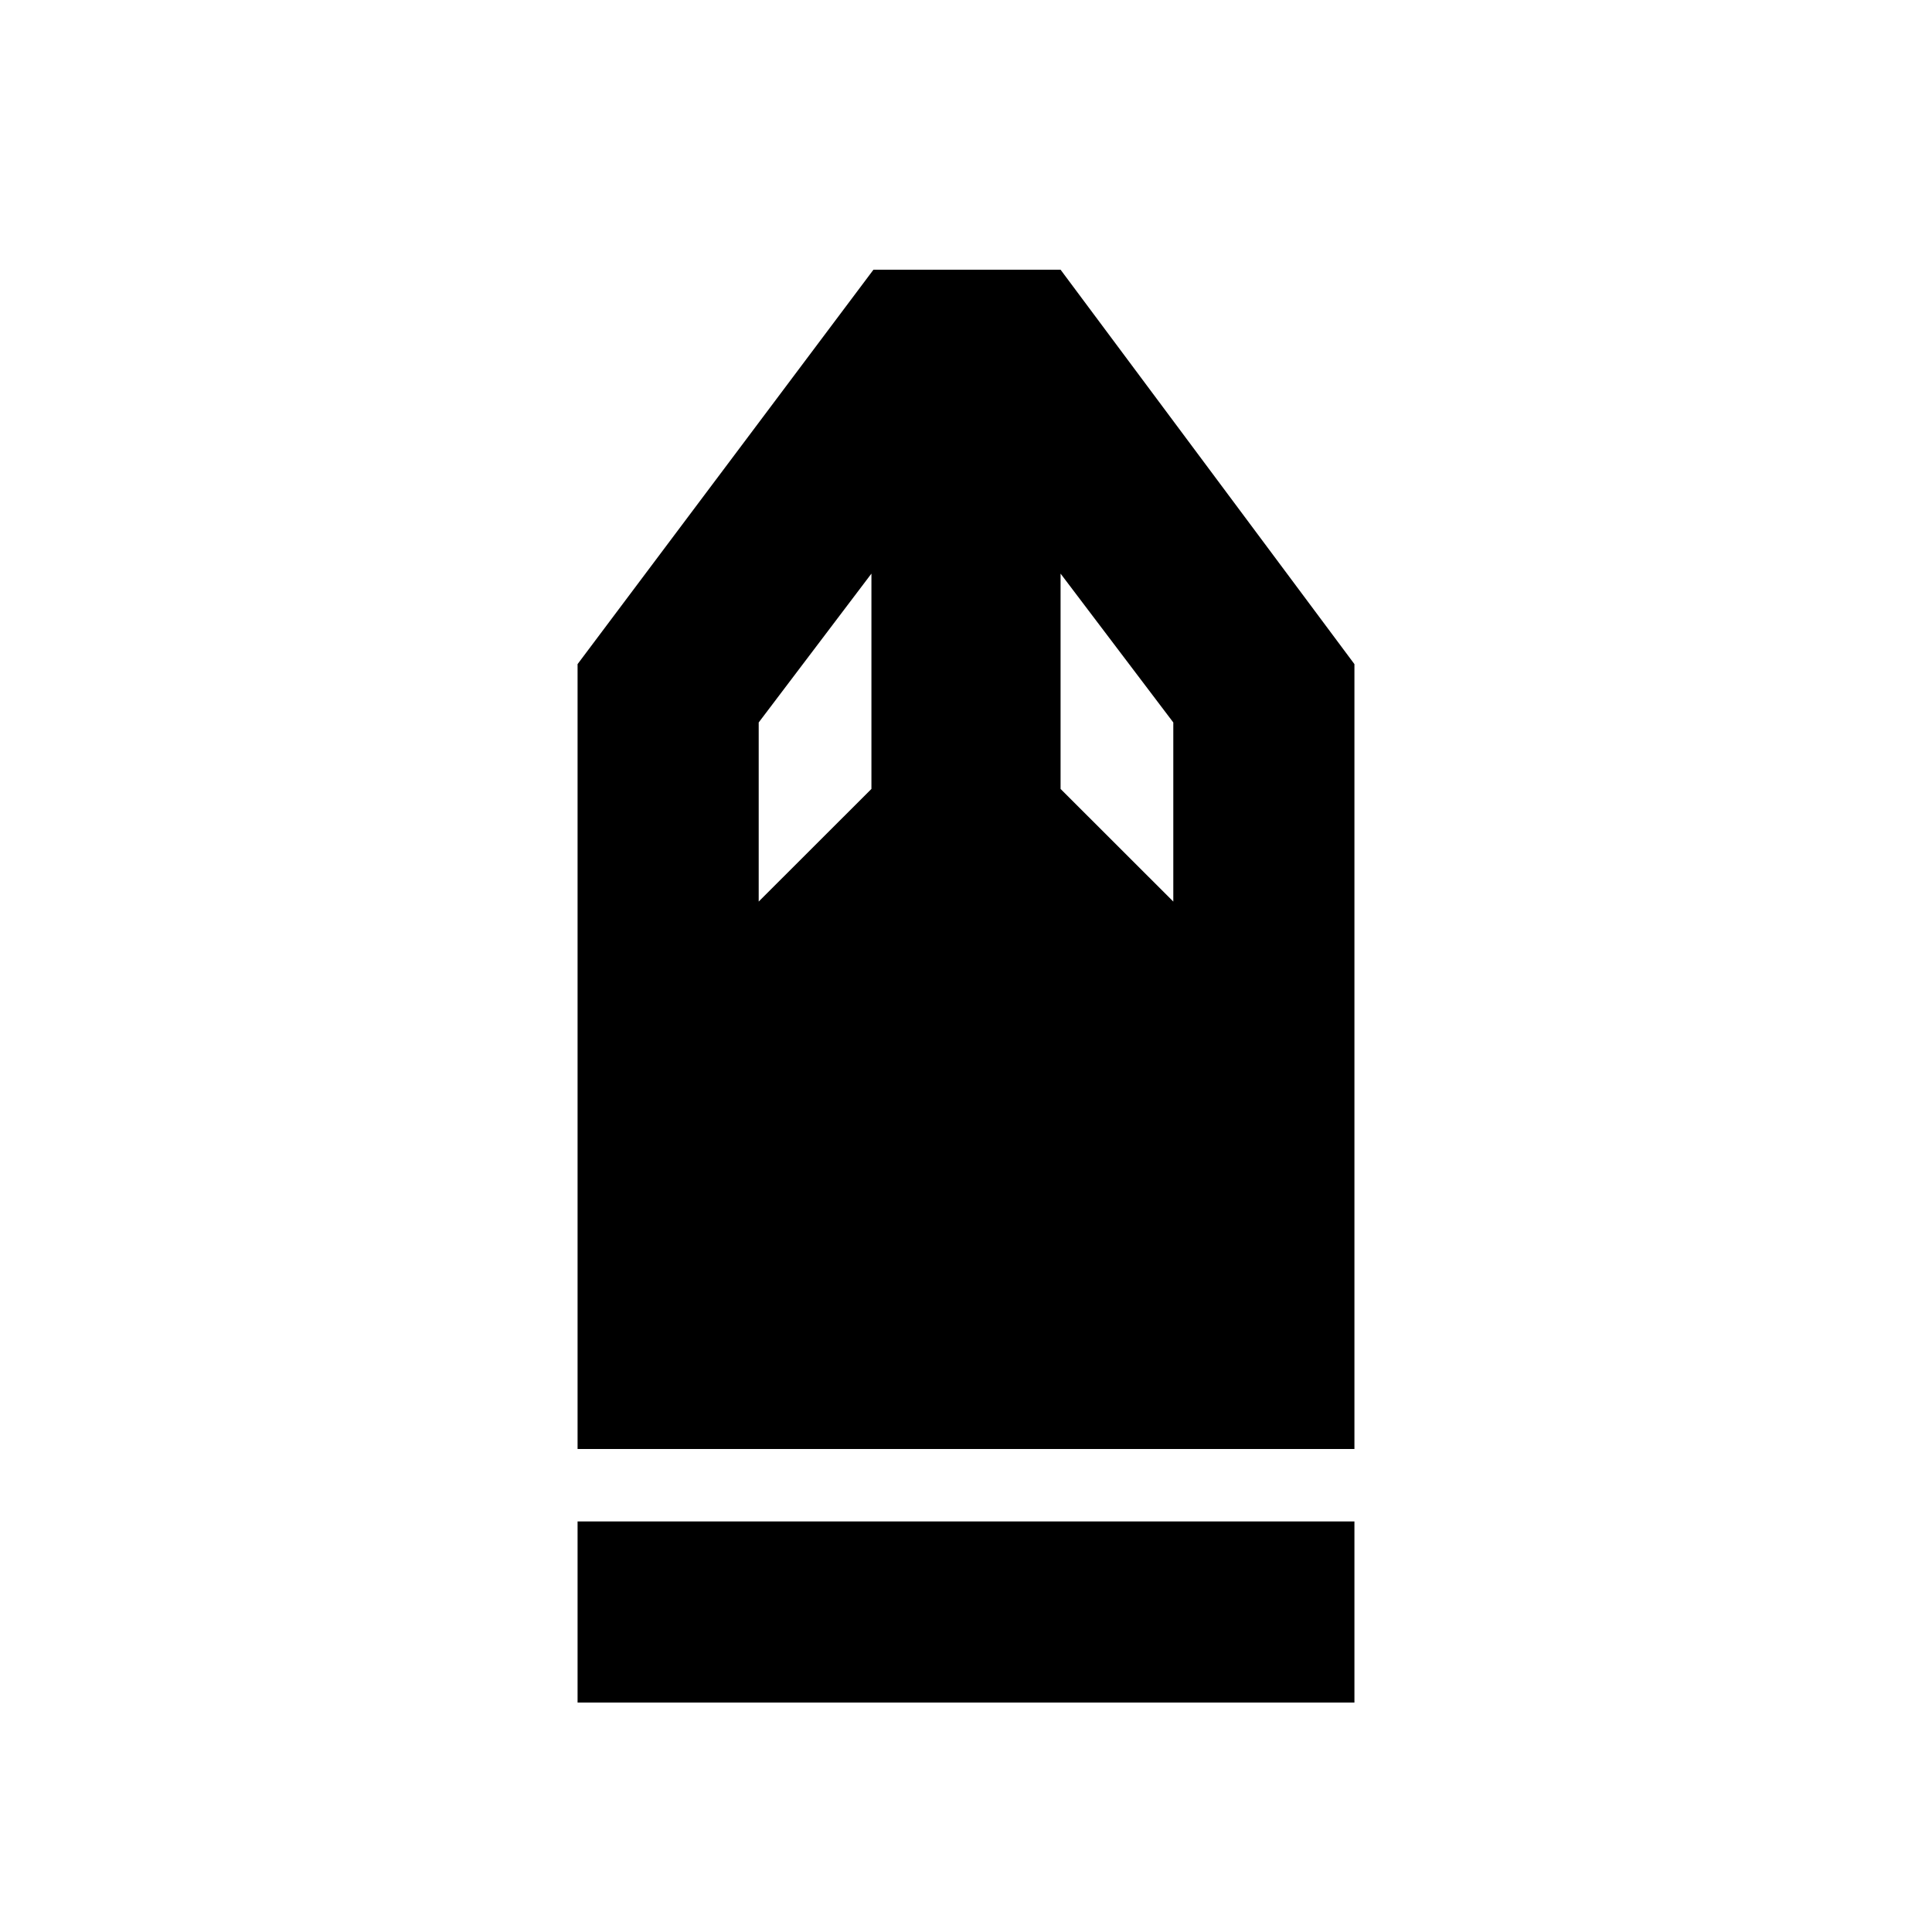 <svg xmlns="http://www.w3.org/2000/svg" height="20" width="20"><path d="M5.979 17.625V15.75h8.042v1.875Zm0-2.625V6.875l3.063-4.083h1.937l3.042 4.083V15Zm1.875-5.667 1.167-1.166V5.938L7.854 7.479Zm4.292 0V7.479l-1.167-1.541v2.229Z"/></svg>